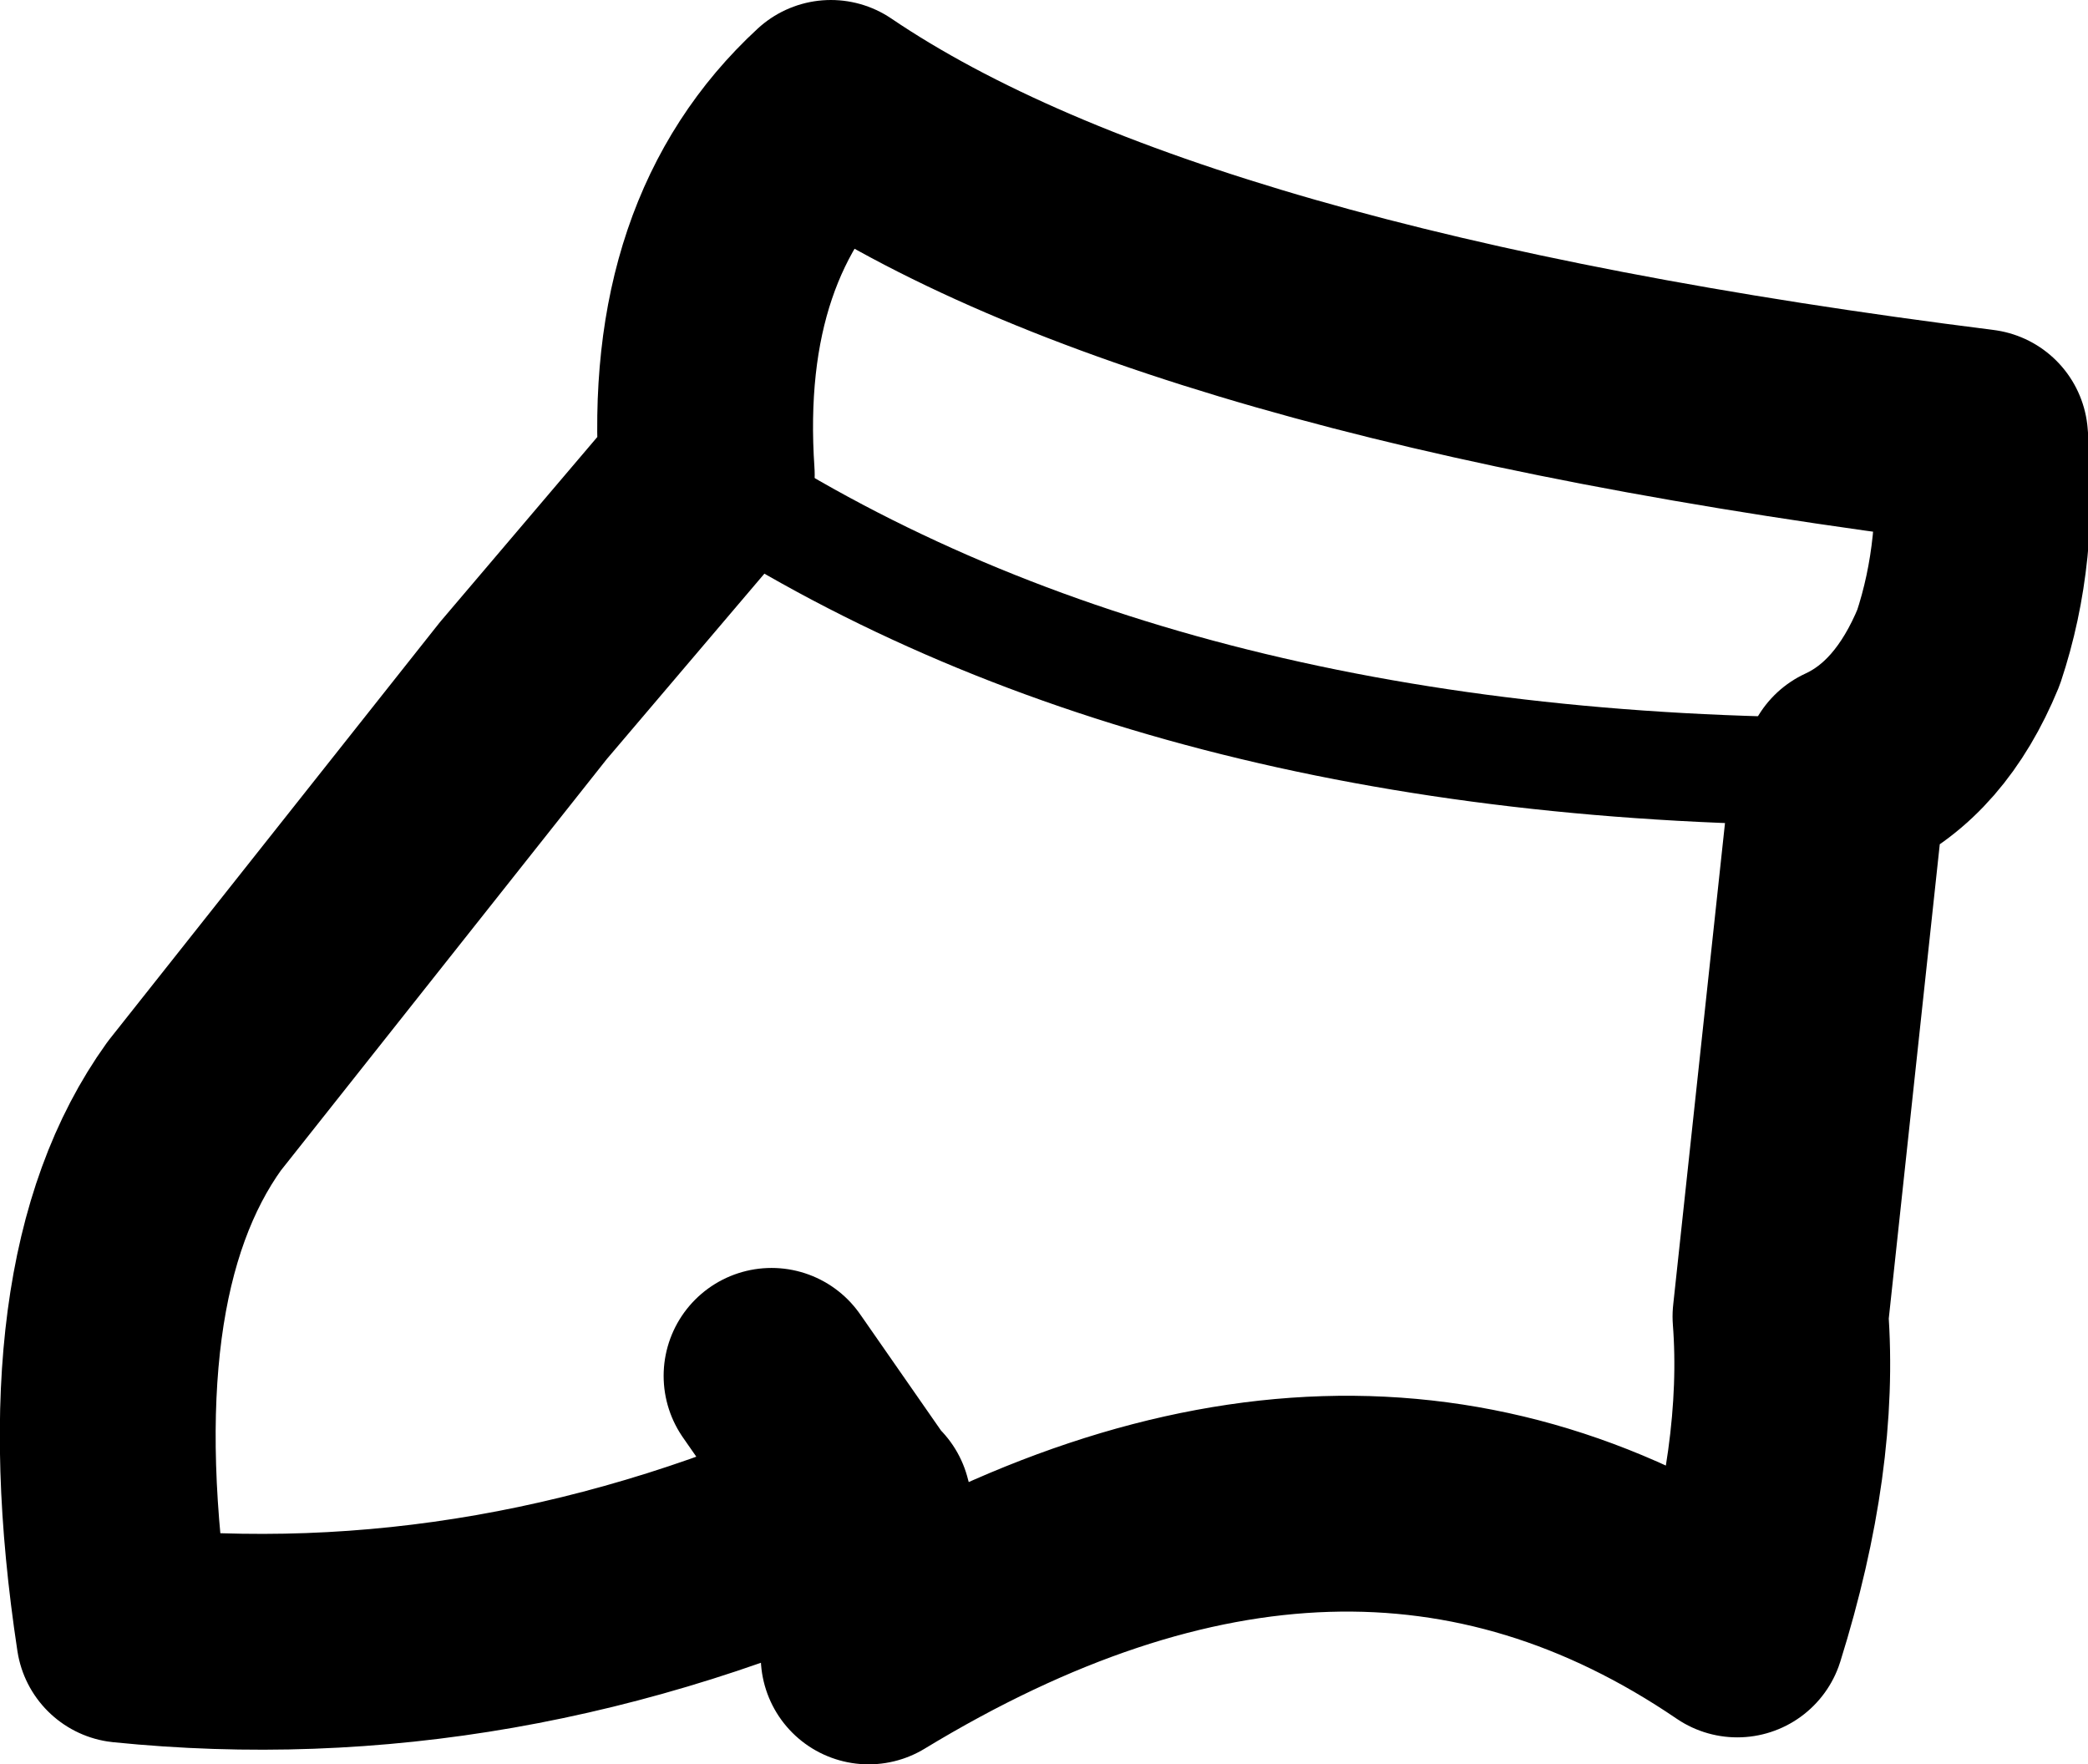 <?xml version="1.0" encoding="UTF-8" standalone="no"?>
<svg xmlns:xlink="http://www.w3.org/1999/xlink" height="16.35px" width="19.35px" xmlns="http://www.w3.org/2000/svg">
  <g transform="matrix(1.0, 0.0, 0.0, 1.0, 9.7, 8.2)">
    <path d="M-1.7 5.75 Q-5.1 7.3 -8.55 6.95 -9.05 3.65 -7.9 2.05 L-4.85 -1.8 -3.15 -3.8 Q-3.3 -6.0 -2.0 -7.2 1.1 -5.1 8.65 -4.15 8.75 -3.1 8.45 -2.2 8.1 -1.35 7.45 -1.05 L7.3 -0.65 6.8 4.0 Q6.9 5.3 6.4 6.9 2.8 4.45 -1.65 7.15 -1.5 6.45 -1.7 5.75 L-1.75 5.7 -2.55 4.55" fill="none" stroke="#000000" stroke-linecap="round" stroke-linejoin="round" stroke-width="2.0"/>
    <path d="M-3.15 -3.8 Q1.0 -1.05 7.45 -1.05" fill="none" stroke="#000000" stroke-linecap="round" stroke-linejoin="round" stroke-width="1.0"/>
  </g>
</svg>
